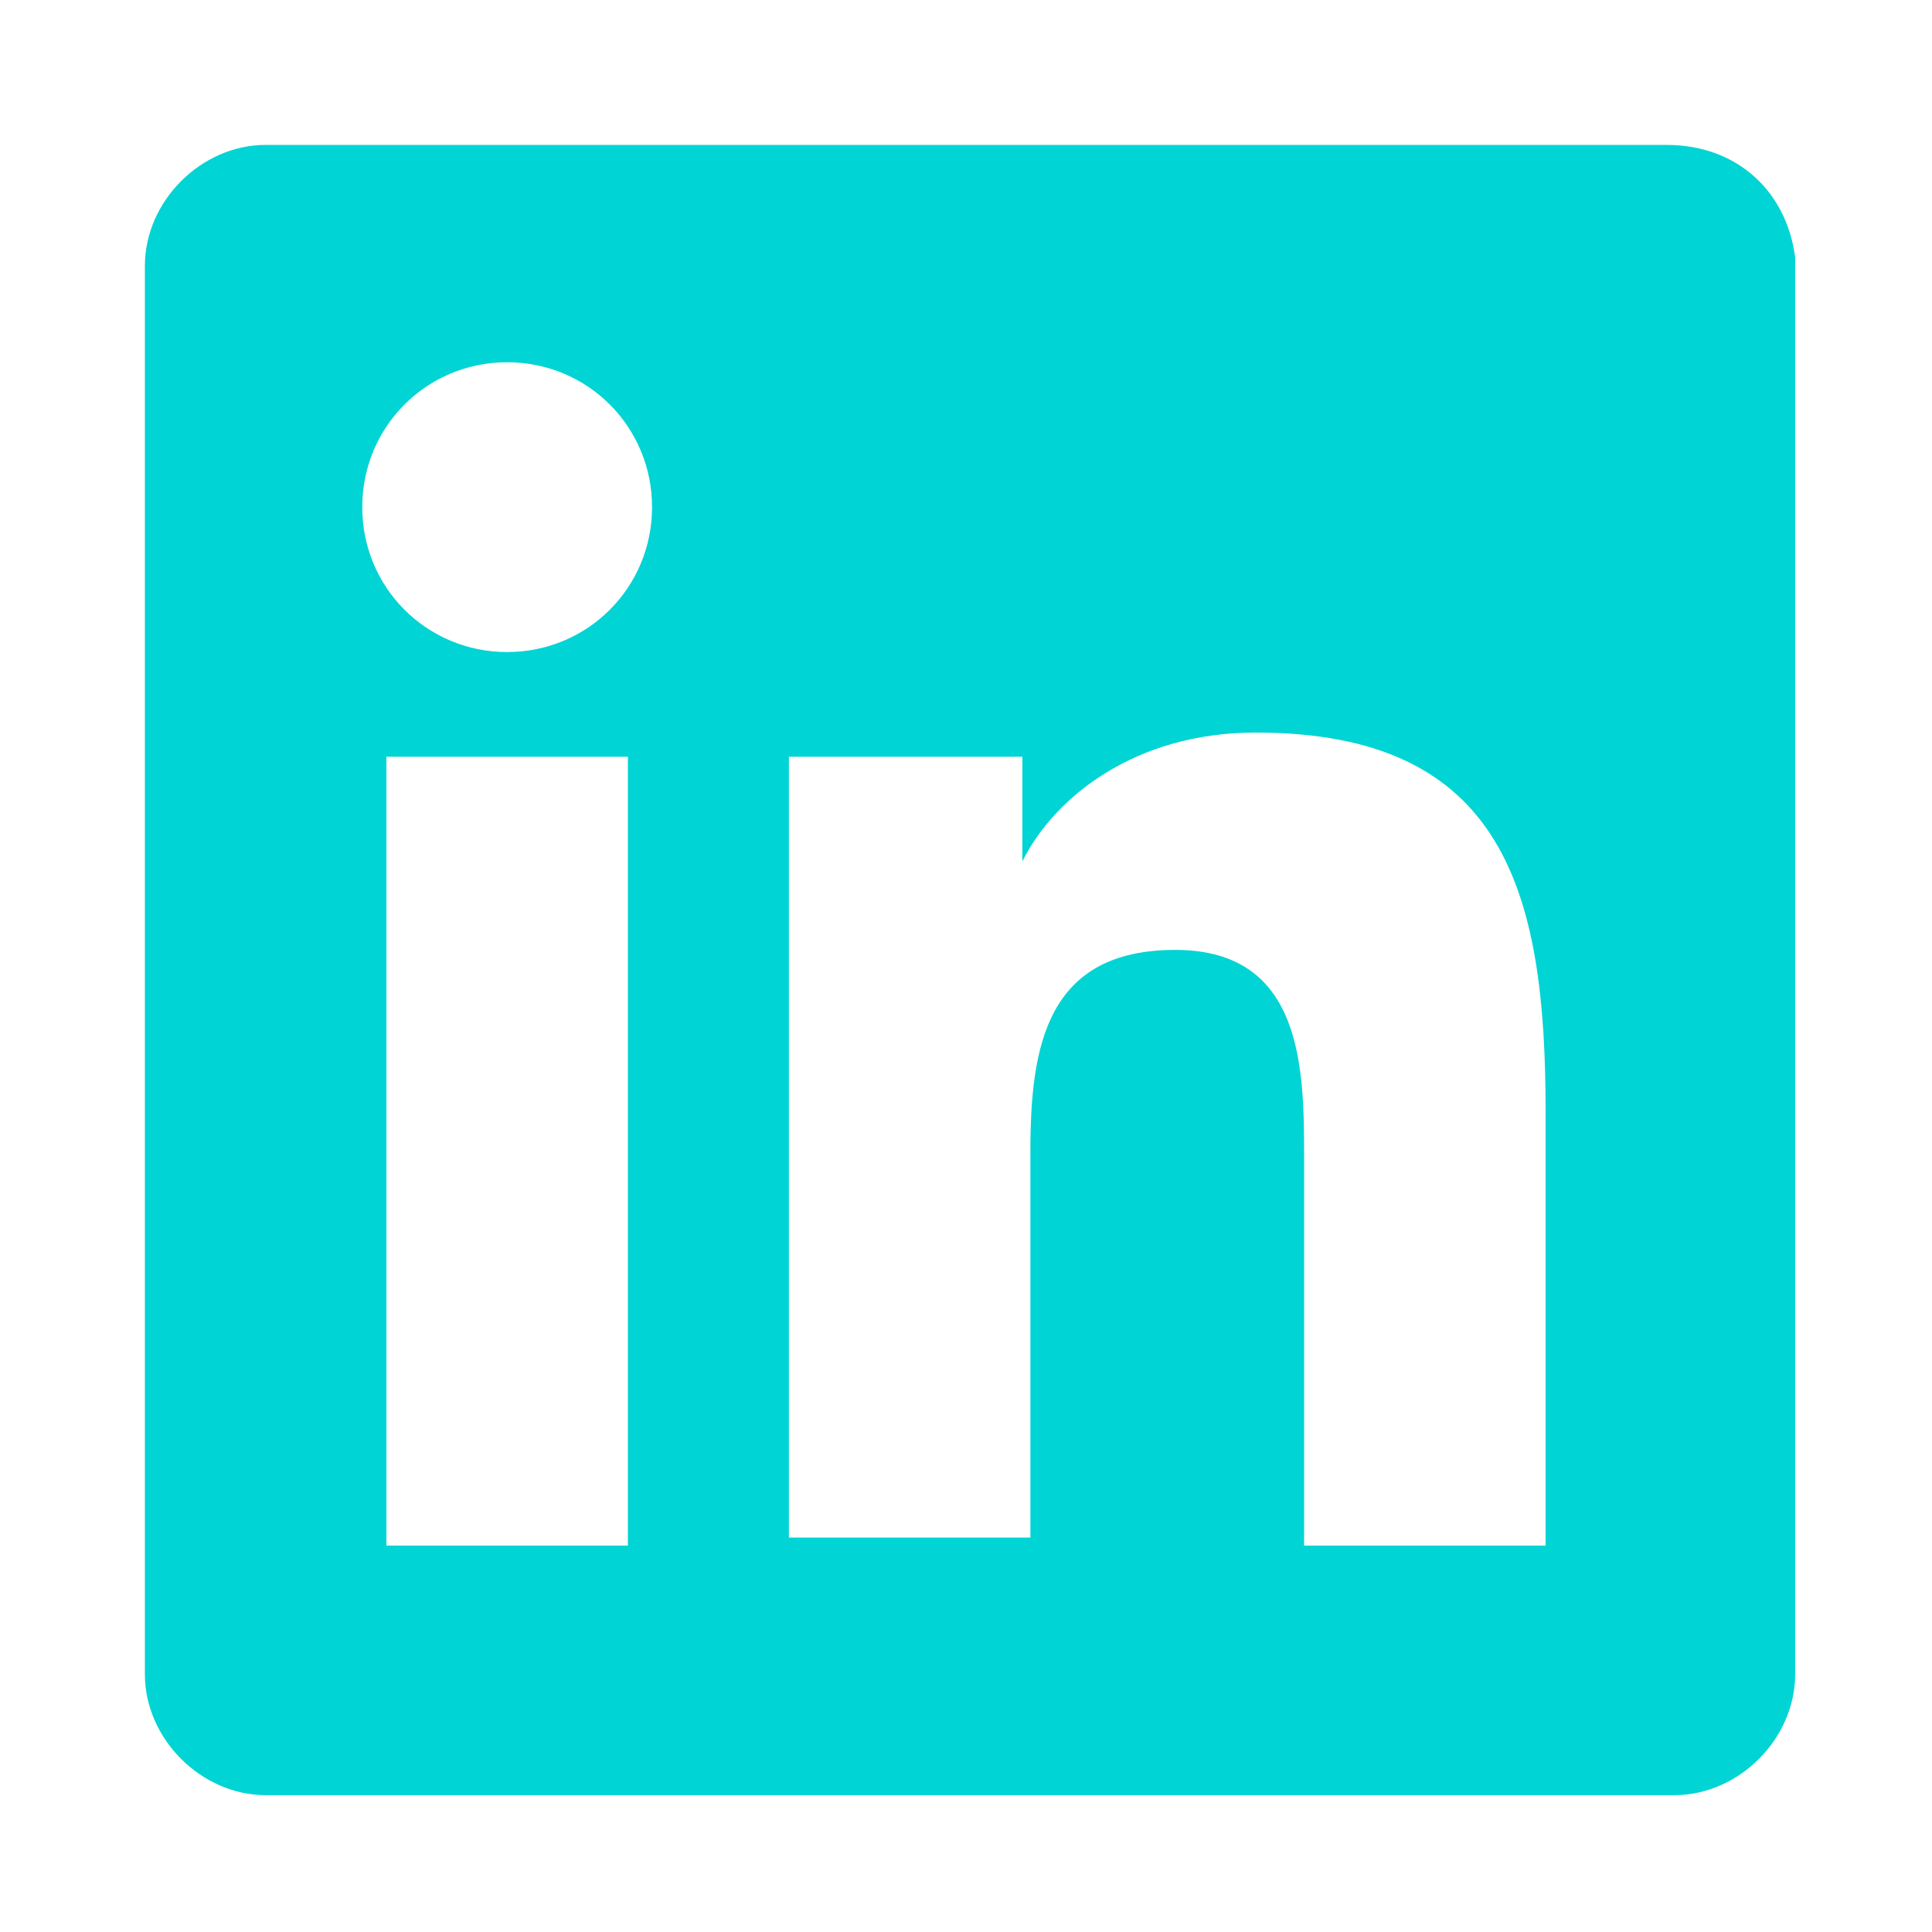<?xml version="1.0" encoding="utf-8"?>
<!-- Generator: Adobe Illustrator 21.1.0, SVG Export Plug-In . SVG Version: 6.00 Build 0)  -->
<svg version="1.1" id="Layer_1" xmlns="http://www.w3.org/2000/svg" xmlns:xlink="http://www.w3.org/1999/xlink" x="0px" y="0px"
	 viewBox="0 0 24 24" style="enable-background:new 0 0 24 24;" xml:space="preserve">
<style type="text/css">
	.st0{fill:none;}
	.st1{fill:#00D4D4;}
</style>
<path class="st0" d="M0,0h24v24H0V0z"/>
<path class="st1" d="M19.2,19.2h-3v-4.8c0-1.1,0-2.6-1.6-2.6s-1.8,1.2-1.8,2.5v4.8h-3V9.4h2.9v1.3l0,0c0.4-0.8,1.4-1.6,2.9-1.6
	c3.1,0,3.6,2,3.6,4.7V19.2L19.2,19.2z M6.3,8.1c-1,0-1.8-0.8-1.8-1.8s0.8-1.8,1.8-1.8s1.8,0.8,1.8,1.8S7.3,8.1,6.3,8.1L6.3,8.1z
	 M7.8,19.2h-3V9.4h3V19.2L7.8,19.2z M20.7,1.8H3.3c-0.8,0-1.5,0.7-1.5,1.5v17.5c0,0.8,0.7,1.5,1.5,1.5h17.5c0.8,0,1.5-0.7,1.5-1.5
	V3.2C22.2,2.4,21.6,1.8,20.7,1.8L20.7,1.8z"/>
</svg>
